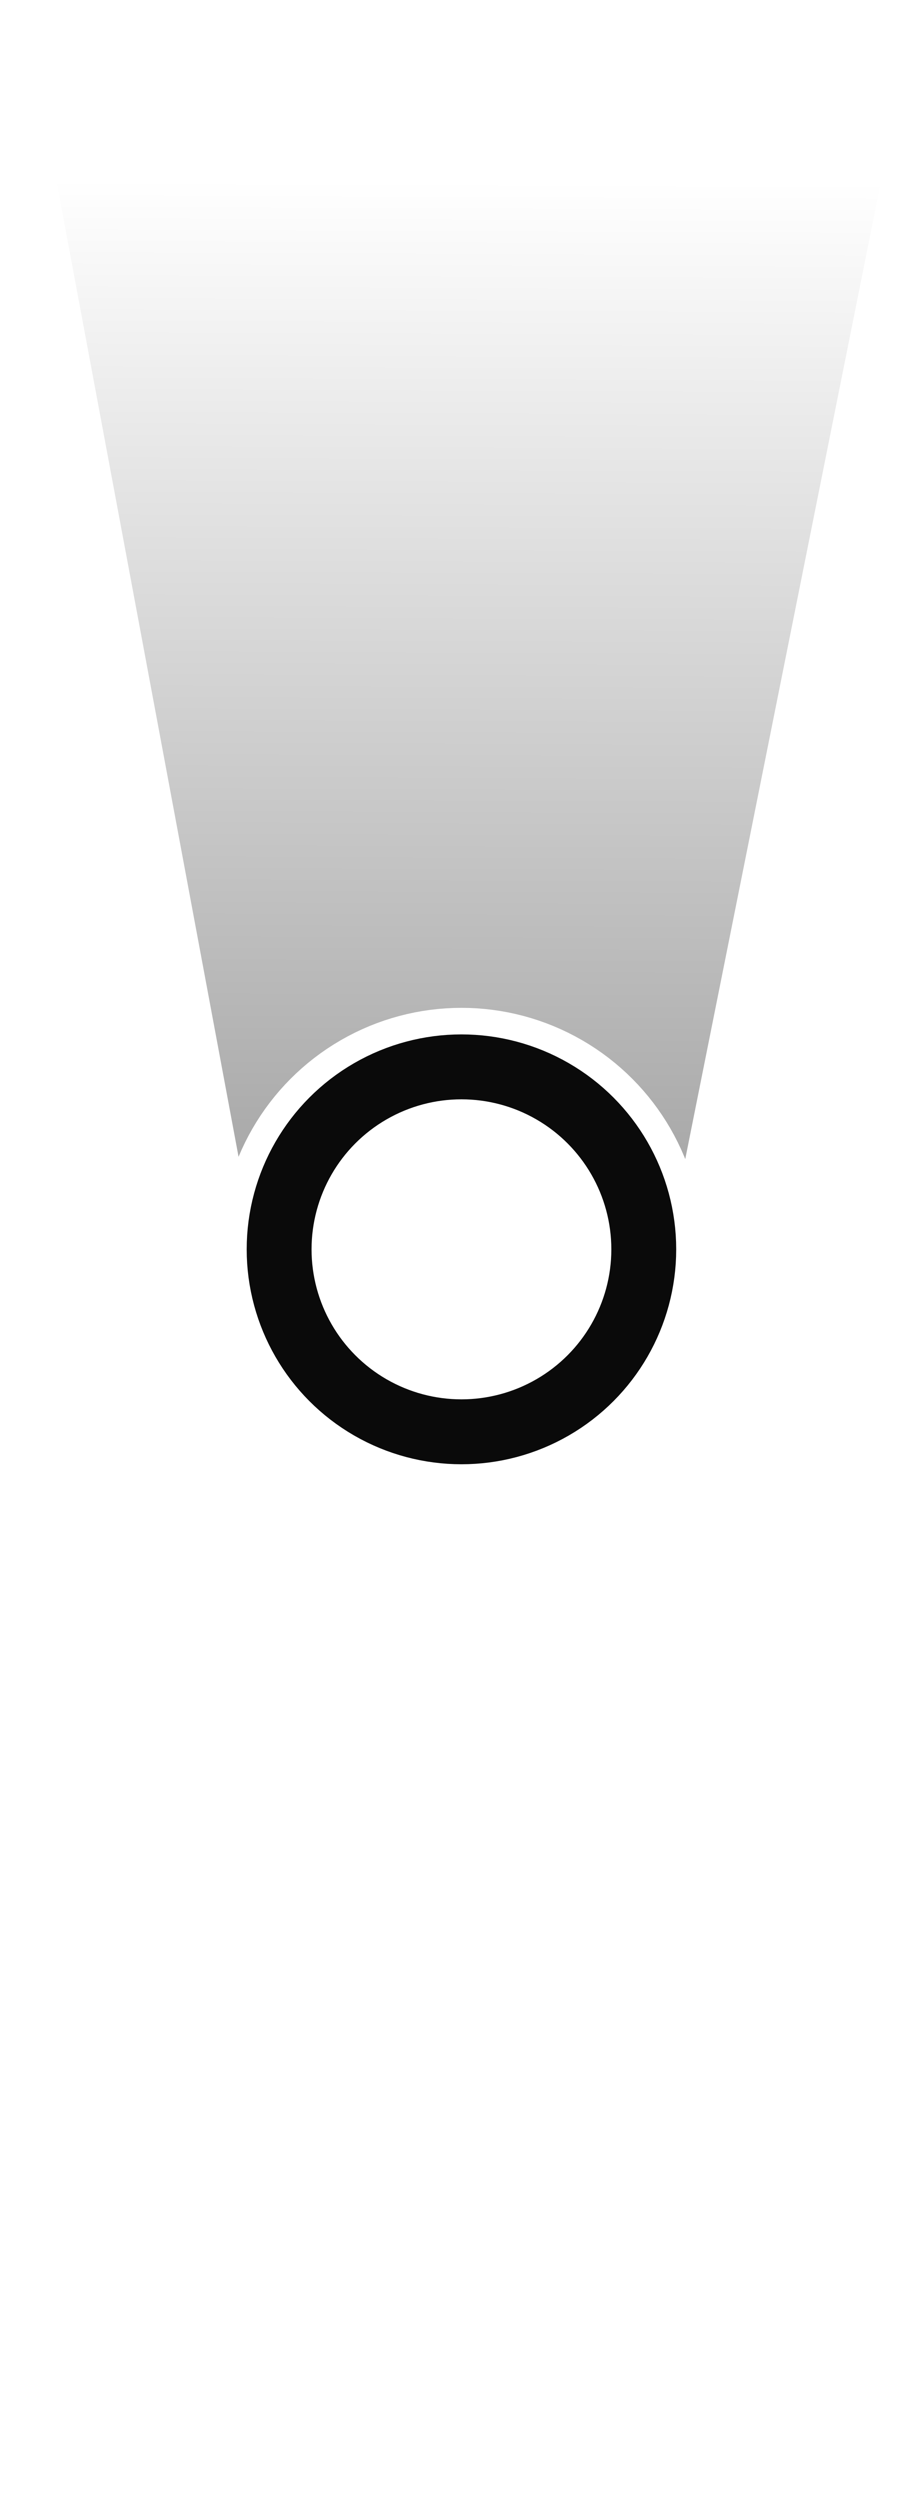 <?xml version="1.0" encoding="UTF-8" standalone="no"?>
<!-- Created with Inkscape (http://www.inkscape.org/) -->

<svg
   width="156.508mm"
   height="423.562mm"
   viewBox="0 0 156.508 423.562"
   version="1.1"
   id="svg5"
   inkscape:version="1.1.1 (3bf5ae0d25, 2021-09-20)"
   sodipodi:docname="indicator.svg"
   xmlns:inkscape="http://www.inkscape.org/namespaces/inkscape"
   xmlns:sodipodi="http://sodipodi.sourceforge.net/DTD/sodipodi-0.dtd"
   xmlns:xlink="http://www.w3.org/1999/xlink"
   xmlns="http://www.w3.org/2000/svg"
   xmlns:svg="http://www.w3.org/2000/svg">
  <sodipodi:namedview
     id="namedview7"
     pagecolor="#ffffff"
     bordercolor="#666666"
     borderopacity="1.0"
     inkscape:pageshadow="2"
     inkscape:pageopacity="0.0"
     inkscape:pagecheckerboard="true"
     inkscape:document-units="mm"
     showgrid="false"
     showguides="true"
     inkscape:guide-bbox="true"
     fit-margin-top="0"
     fit-margin-left="0"
     fit-margin-right="0"
     fit-margin-bottom="0"
     inkscape:zoom="0.46193083"
     inkscape:cx="40.049286"
     inkscape:cy="725.2168"
     inkscape:window-width="1916"
     inkscape:window-height="1058"
     inkscape:window-x="0"
     inkscape:window-y="0"
     inkscape:window-maximized="1"
     inkscape:current-layer="layer1">
    <sodipodi:guide
       position="170.228,210.489"
       orientation="0,-1"
       id="guide6841" />
  </sodipodi:namedview>
  <defs
     id="defs2">
    <linearGradient
       inkscape:collect="always"
       id="linearGradient3898">
      <stop
         style="stop-color:#000000;stop-opacity:1;"
         offset="0"
         id="stop3894" />
      <stop
         style="stop-color:#000000;stop-opacity:0;"
         offset="1"
         id="stop3896" />
    </linearGradient>
    <filter
       inkscape:collect="always"
       style="color-interpolation-filters:sRGB"
       id="filter1632"
       x="-0.21"
       y="-0.21"
       width="1.419"
       height="1.419">
      <feGaussianBlur
         inkscape:collect="always"
         stdDeviation="1.237"
         id="feGaussianBlur1634" />
    </filter>
    <filter
       inkscape:collect="always"
       style="color-interpolation-filters:sRGB"
       id="filter6471"
       x="-0.008"
       y="-0.006"
       width="1.016"
       height="1.012">
      <feGaussianBlur
         inkscape:collect="always"
         stdDeviation="0.507"
         id="feGaussianBlur6473" />
    </filter>
    <linearGradient
       inkscape:collect="always"
       xlink:href="#linearGradient3898"
       id="linearGradient6513"
       gradientUnits="userSpaceOnUse"
       gradientTransform="matrix(0,-1,-1,0,200.763,213.417)"
       x1="-304.139"
       y1="120.248"
       x2="188.047"
       y2="118.166" />
  </defs>
  <g
     inkscape:label="Layer 1"
     inkscape:groupmode="layer"
     id="layer1"
     transform="translate(-8.477,5.081)">
    <path
       id="rect3870"
       style="opacity:1;mix-blend-mode:normal;fill:url(#linearGradient6513);fill-opacity:1;stroke-width:0;stroke-linecap:round;stroke-linejoin:round;filter:url(#filter6471)"
       d="M 121.587,206.7 163.769,-3.865 12.67,-3.234 51.875,206.7 62.835,183.001 86.782,173.834 111.332,184.198 Z"
       sodipodi:nodetypes="cccccccc" />
    <circle
       style="fill:none;stroke:#ffffff;stroke-width:20;stroke-linecap:round;stroke-linejoin:round;stroke-miterlimit:4;stroke-dasharray:none;stroke-opacity:1;filter:url(#filter1632)"
       id="path892-6"
       cx="34.916"
       cy="34.916"
       r="30.916"
       transform="matrix(1,0,0,-1,51.806,241.509)" />
    <circle
       style="fill:none;stroke:#0a0a0a;stroke-width:11;stroke-linecap:round;stroke-linejoin:round;stroke-miterlimit:4;stroke-dasharray:none;stroke-opacity:1"
       id="path892"
       cx="86.722"
       cy="-206.593"
       r="30.916"
       transform="scale(1,-1)" />
  </g>
</svg>
